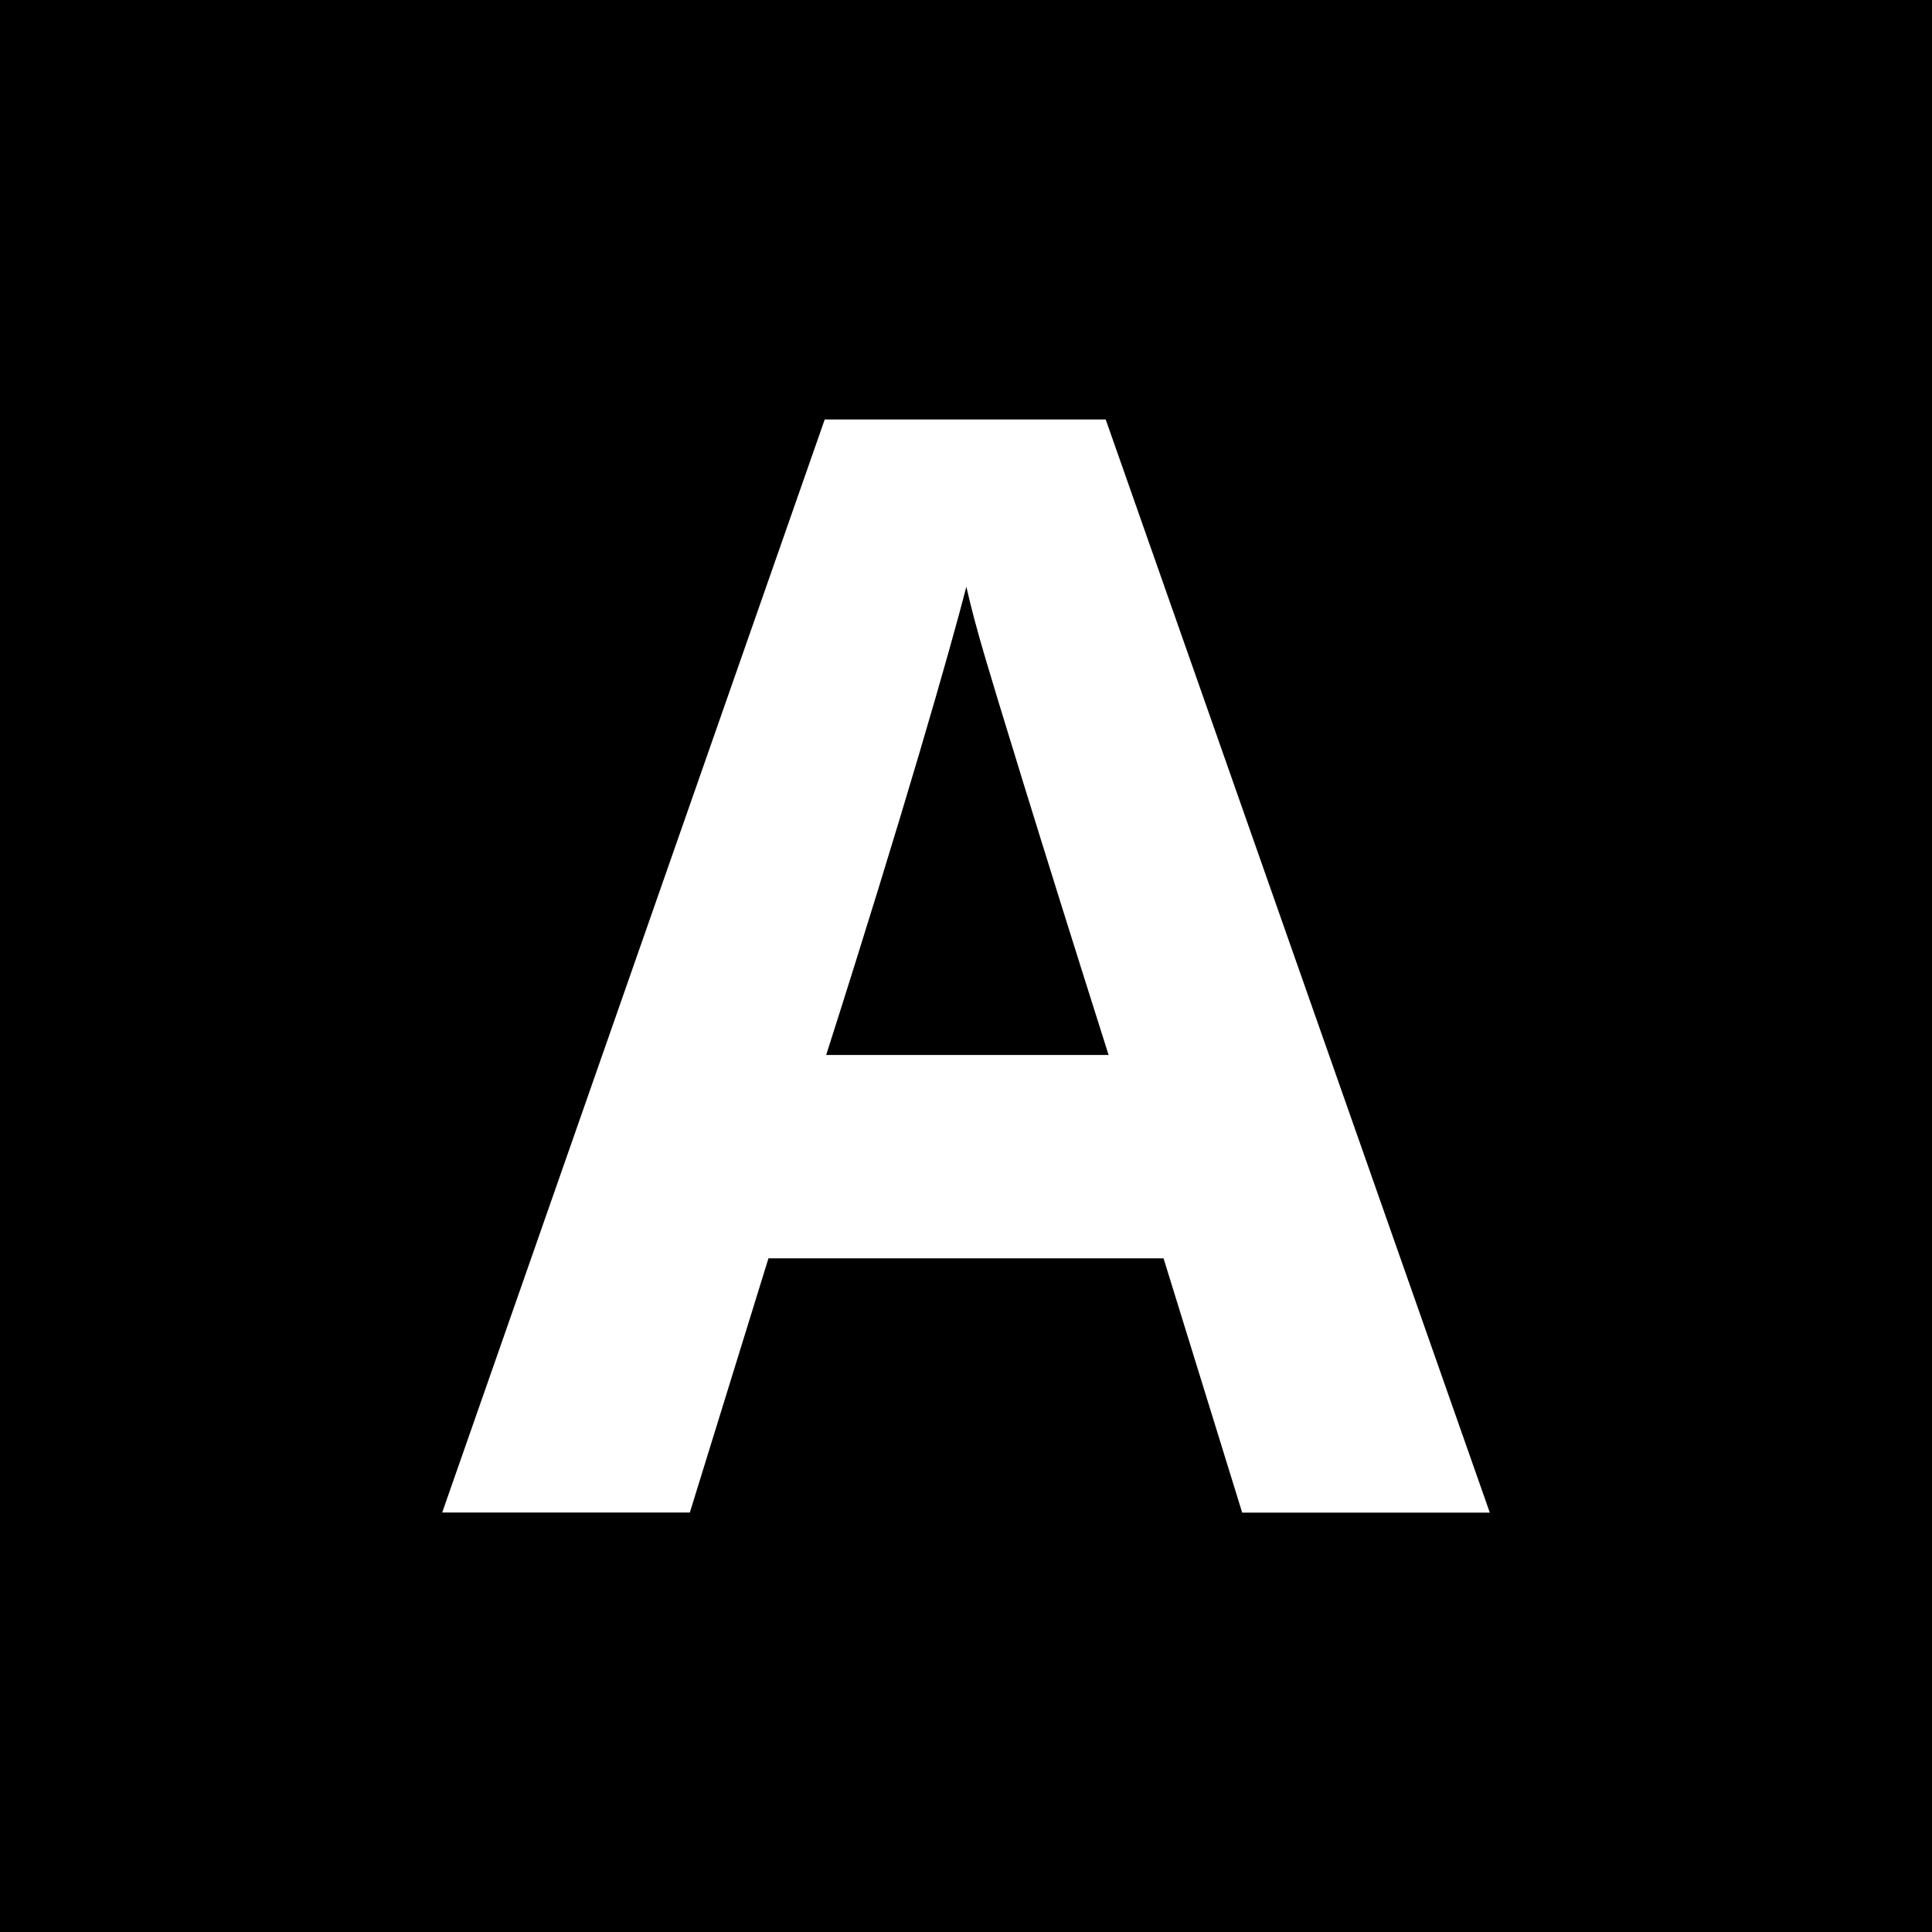 <?xml version="1.0" encoding="utf-8"?>
<!-- Generator: Adobe Illustrator 19.0.0, SVG Export Plug-In . SVG Version: 6.00 Build 0)  -->
<svg version="1.1" id="Layer_1" xmlns="http://www.w3.org/2000/svg" xmlns:xlink="http://www.w3.org/1999/xlink" x="0px" y="0px"
	 viewBox="0 0 16 16">
<g id="XMLID_4_">
	<path id="XMLID_5_" d="M8.003,4.859C7.868,5.383,7.481,6.737,6.842,8.737h2.339C8.58,6.842,8.241,5.724,8.166,5.47
		C8.09,5.216,8.036,5.007,8.003,4.859z"/>
	<path id="XMLID_9_" d="M0,0v16h16V0H0z M10.287,12.526l-0.651-2.105H6.364l-0.651,2.105H3.662L6.83,3.474h2.327l3.181,9.053H10.287
		z"/>
</g>
</svg>

